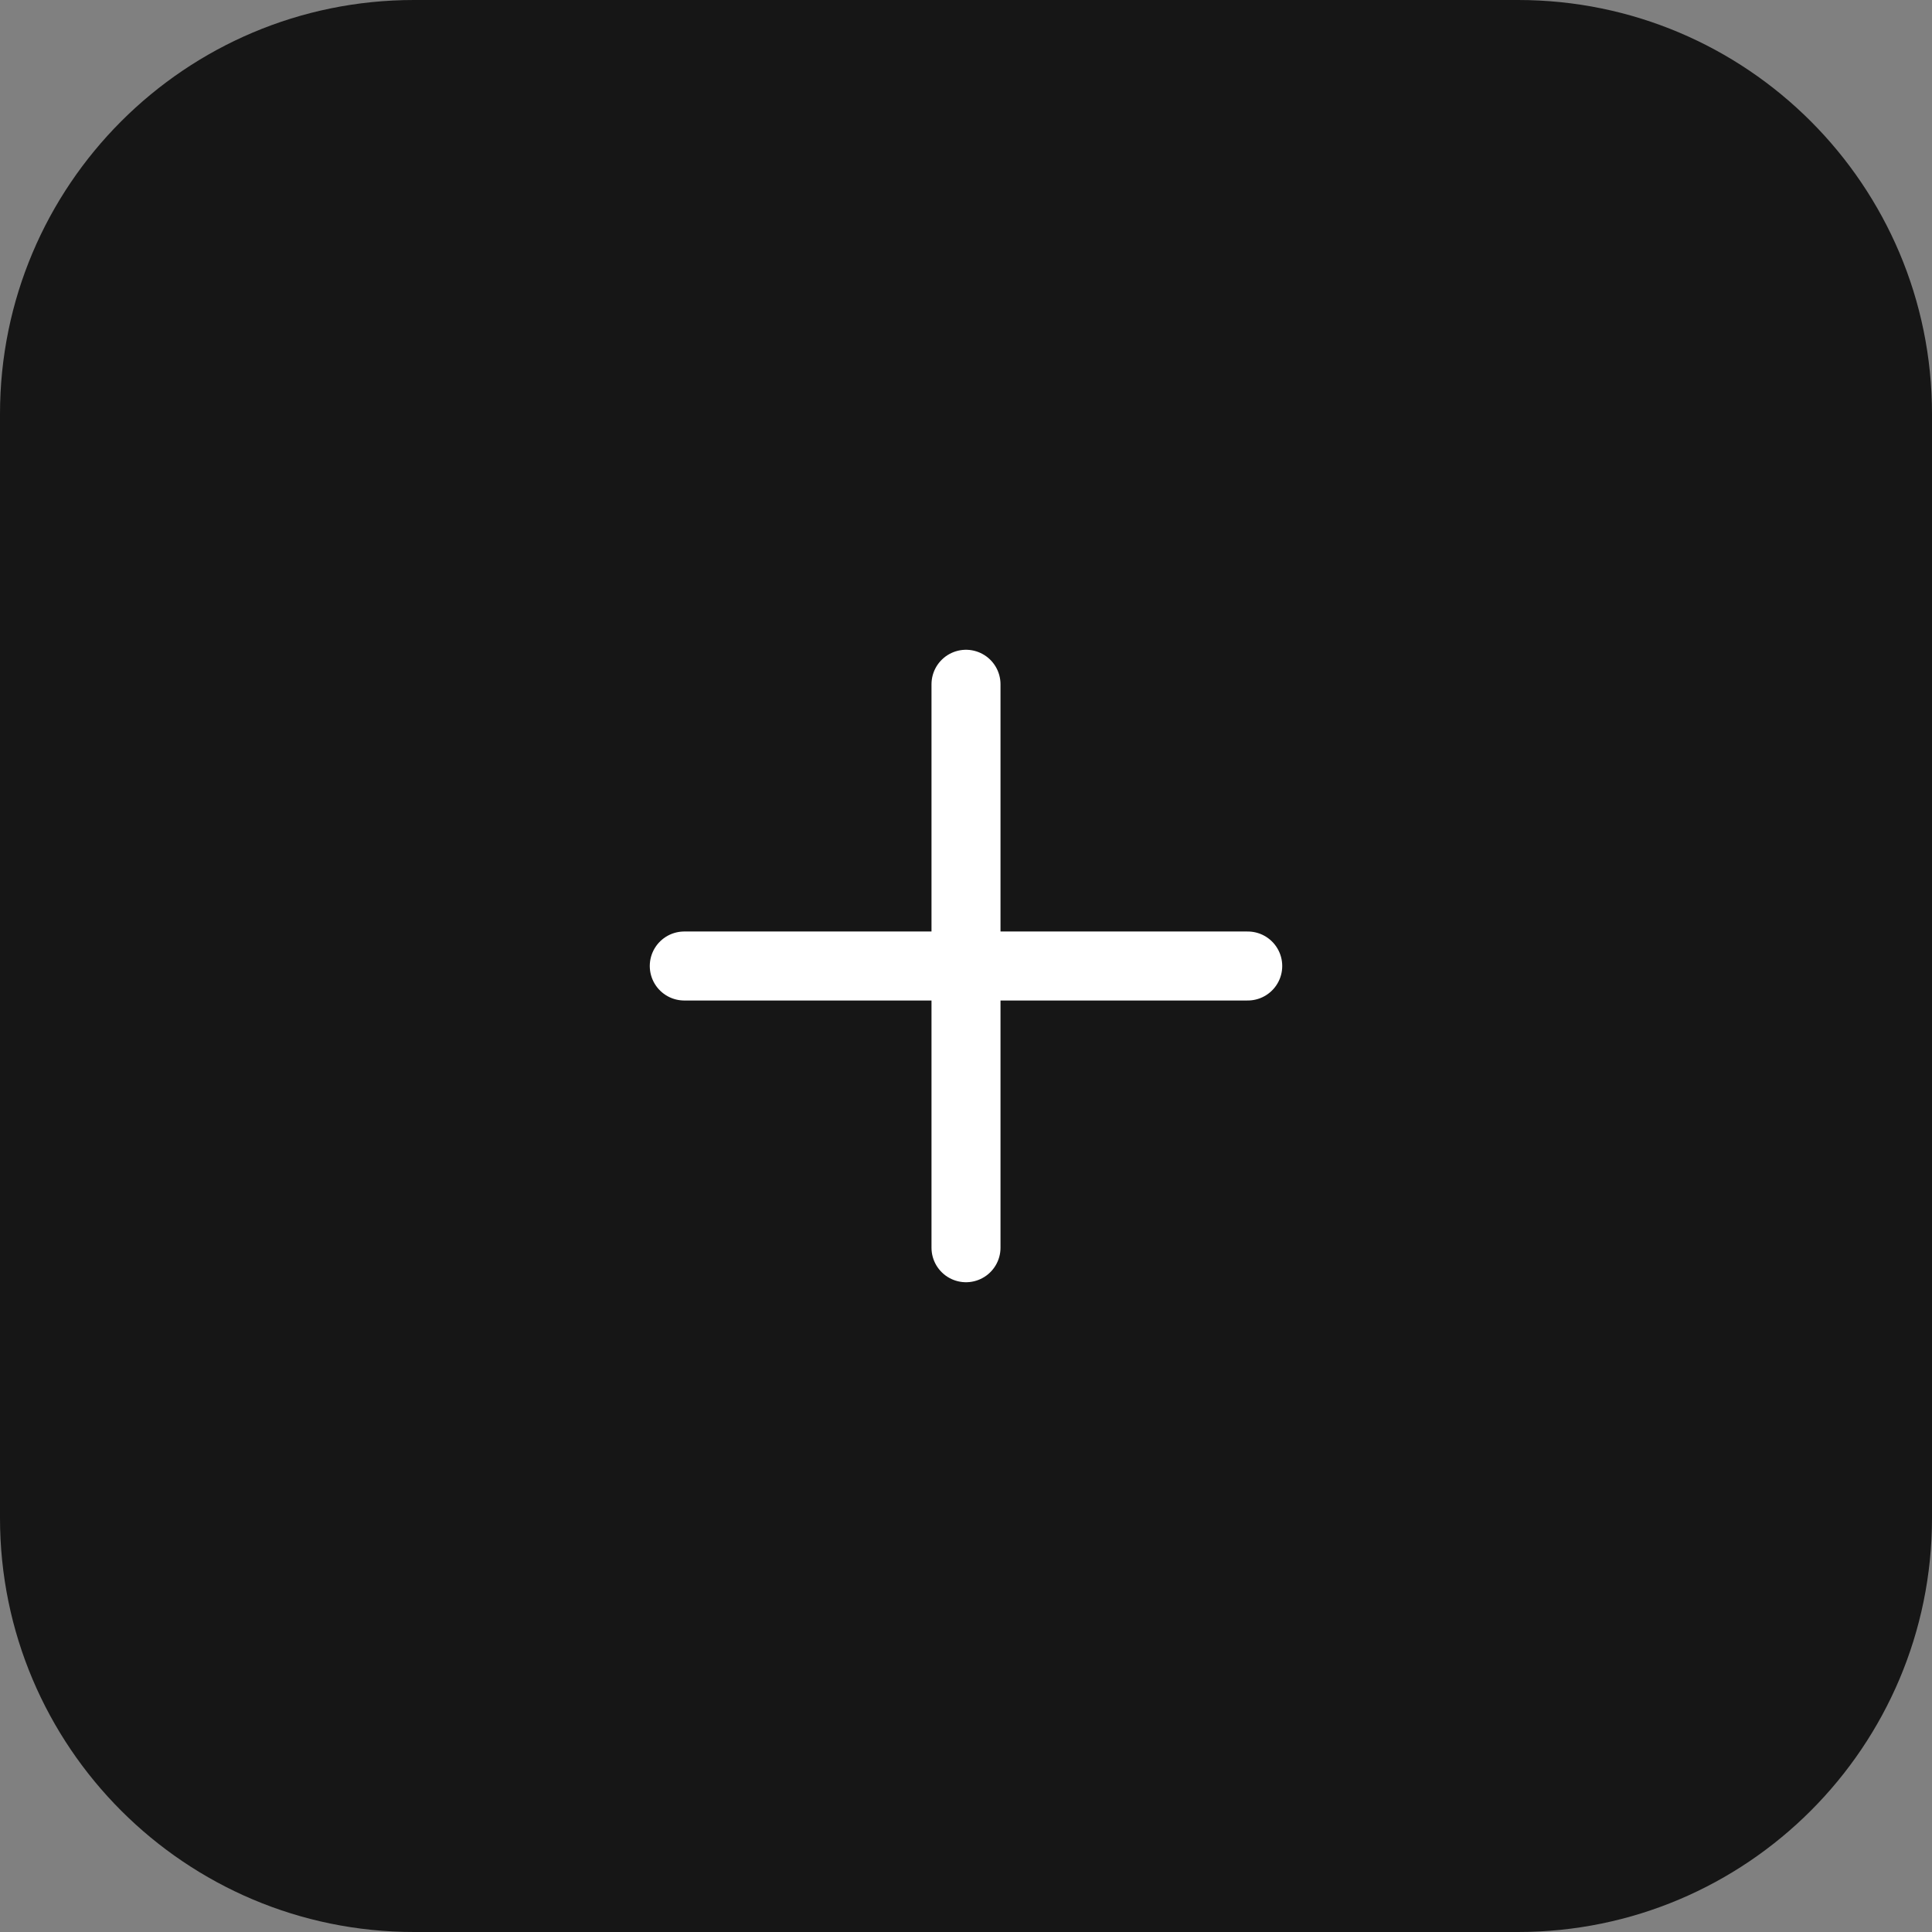 <svg width="28" height="28" viewBox="0 0 28 28" fill="none" xmlns="http://www.w3.org/2000/svg">
<rect x="0" y="0" width="28" height="28" fill="#808080" stroke="none"/>
<path d="M22 0H6C2.686 0 0 2.686 0 6V22C0 25.314 2.686 28 6 28H22C25.314 28 28 25.314 28 22V6C28 2.686 25.314 0 22 0Z" fill="#161616"/>
<path d="M14 9.917V18.083" stroke="white" stroke-linecap="round" stroke-linejoin="round"/>
<path d="M9.917 14H18.083" stroke="white" stroke-linecap="round" stroke-linejoin="round"/>
</svg>
